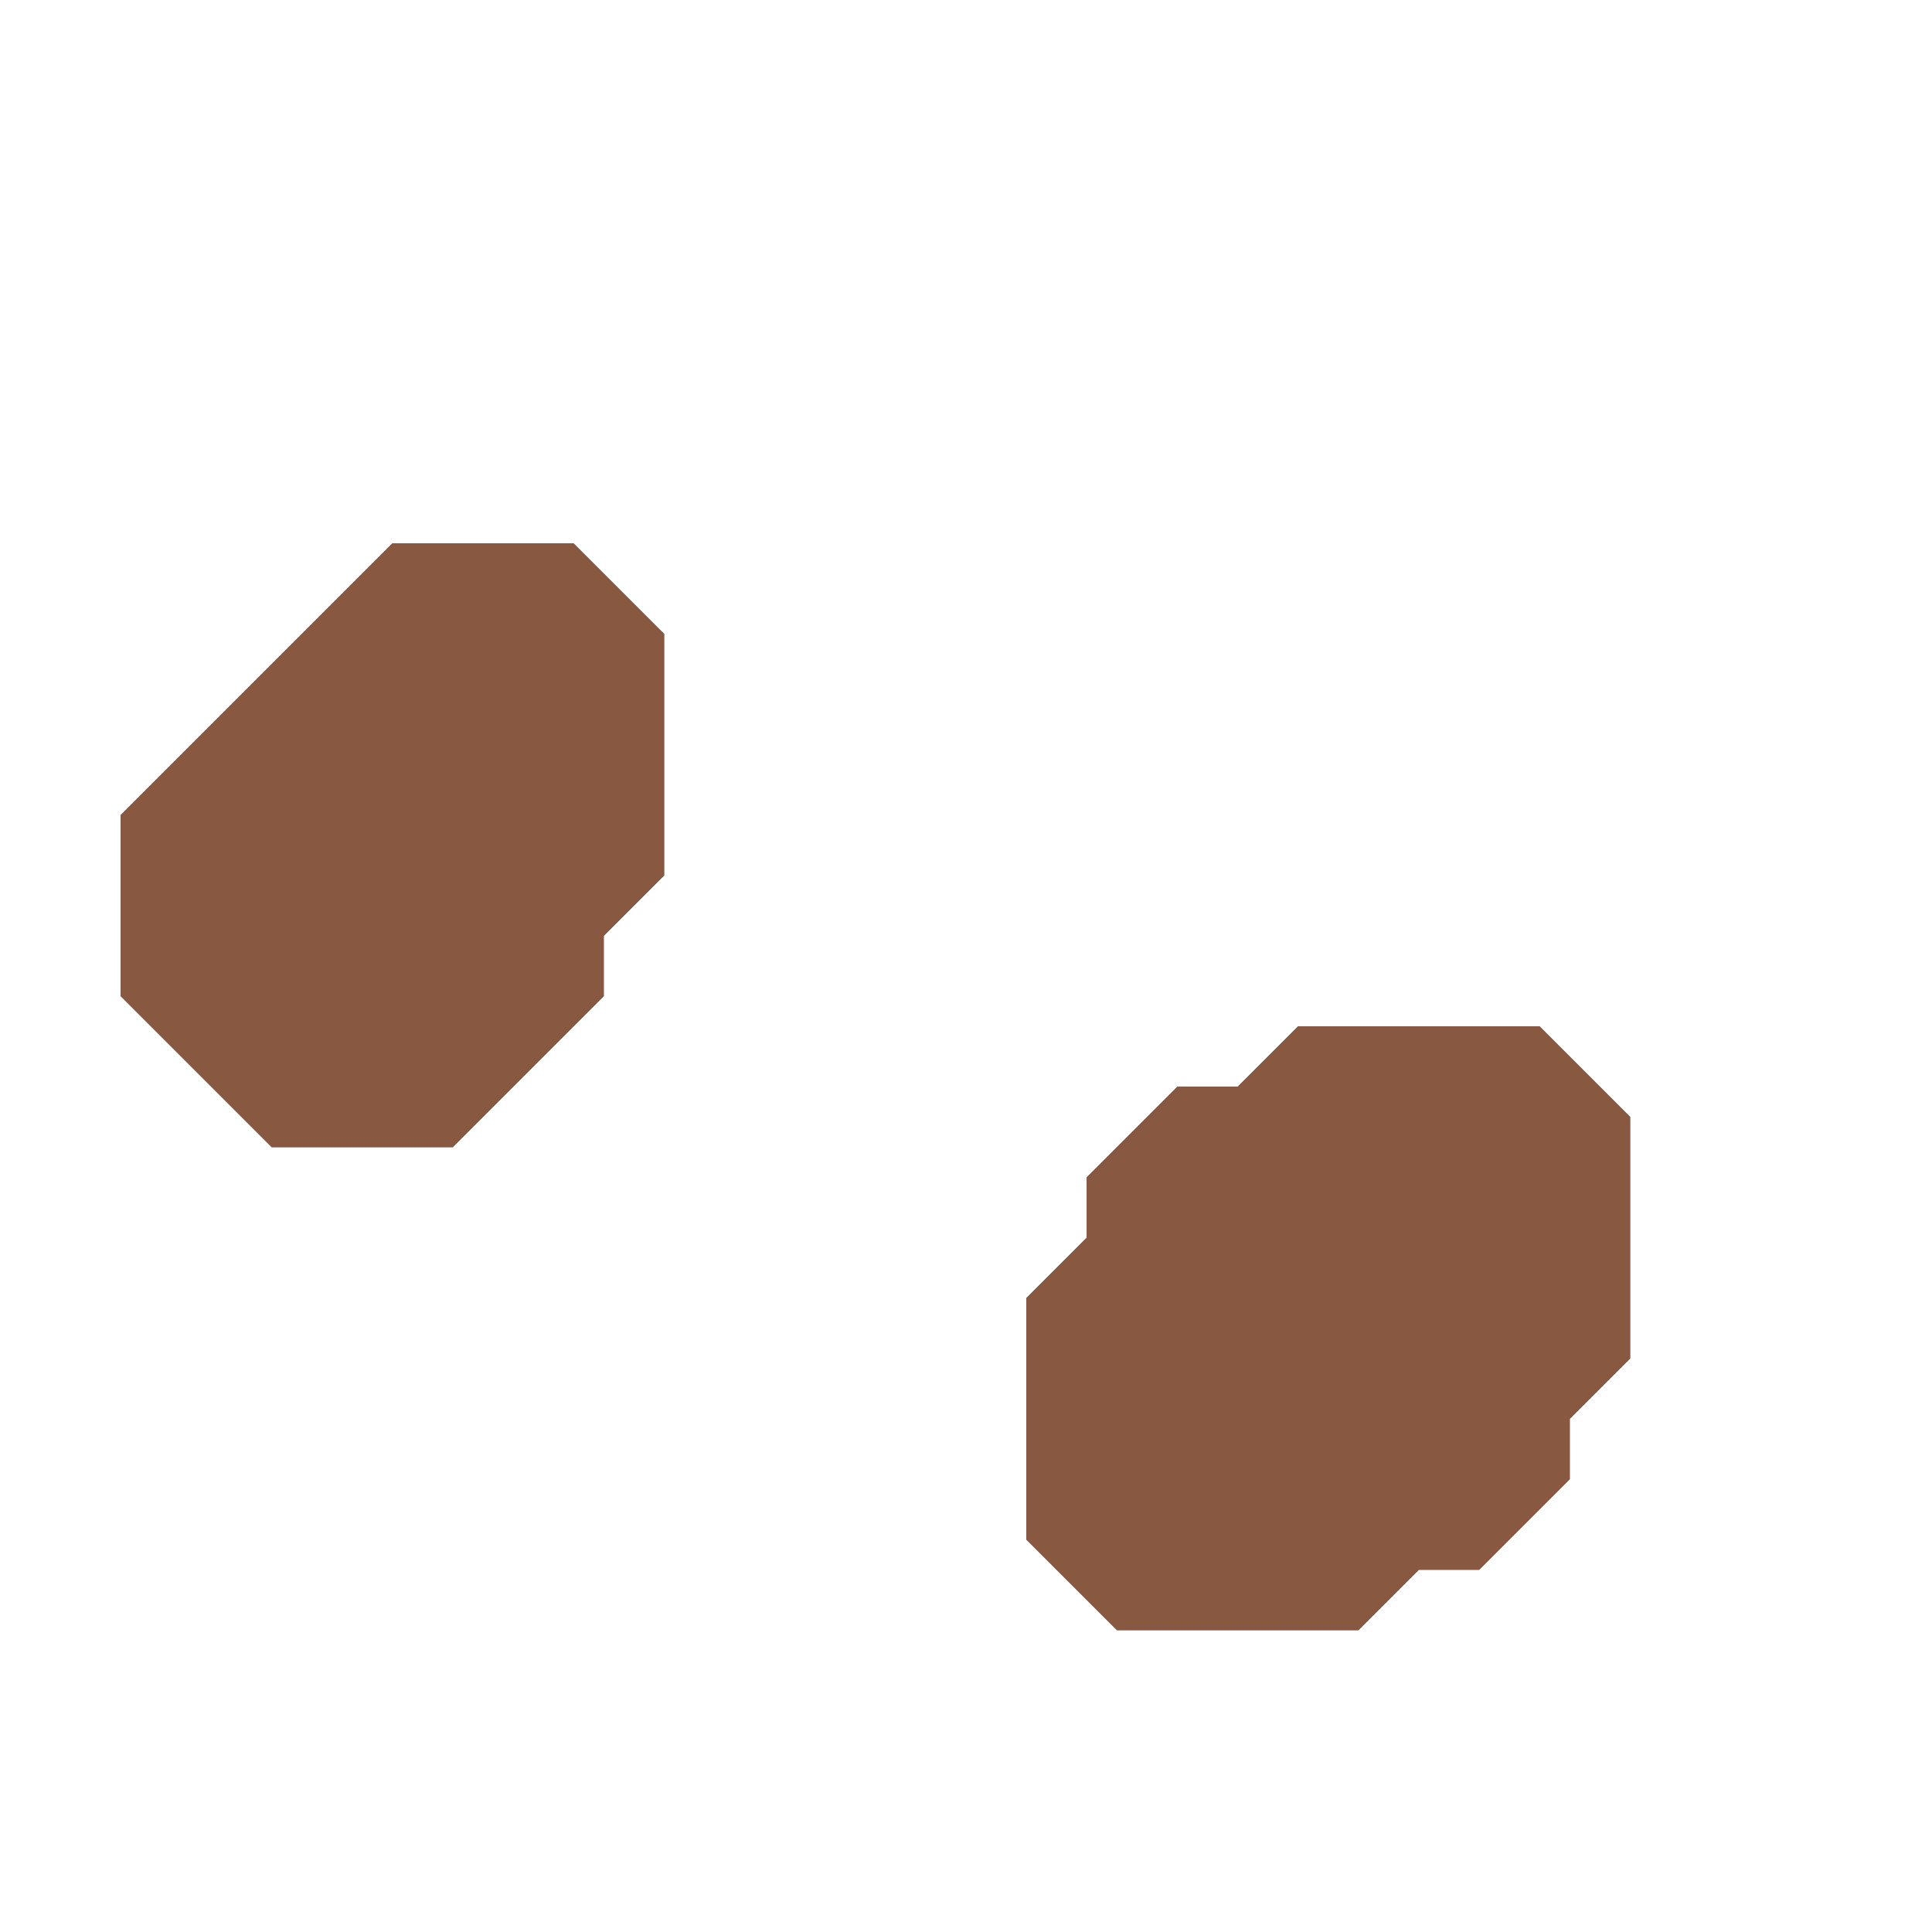 <svg xmlns="http://www.w3.org/2000/svg" width="32" height="32" style="fill-opacity:1;color-rendering:auto;color-interpolation:auto;text-rendering:auto;stroke:#000;stroke-linecap:square;stroke-miterlimit:10;shape-rendering:auto;stroke-opacity:1;fill:#000;stroke-dasharray:none;font-weight:400;stroke-width:1;font-family:&quot;Dialog&quot;;font-style:normal;stroke-linejoin:miter;font-size:12px;stroke-dashoffset:0;image-rendering:auto">
    <g style="stroke-linecap:round;fill:#623c35;stroke:#623c35">
        <path stroke="none" d="M2 13.5v3L4.5 19h3l2.5-2.5v-1l1-1v-4L9.5 9h-3Z" style="stroke:none"/>
    </g>
    <g stroke="none" style="stroke-linecap:round;fill:#895841;stroke:#895841">
        <path d="M2 16.5v-3L6.5 9h3l1.5 1.5v4l-1 1v1L7.5 19h-3Z" style="stroke:none"/>
        <path d="M17 21.5v4l1.5 1.5h4l1-1h1l1.5-1.5v-1l1-1v-4L25.5 17h-4l-1 1h-1L18 19.5v1Z" style="fill:#623c35;stroke:none"/>
        <path d="M17 25.5v-4l1-1v-1l1.5-1.5h1l1-1h4l1.5 1.5v4l-1 1v1L24.5 26h-1l-1 1h-4Z" style="stroke:none"/>
    </g>
</svg>
